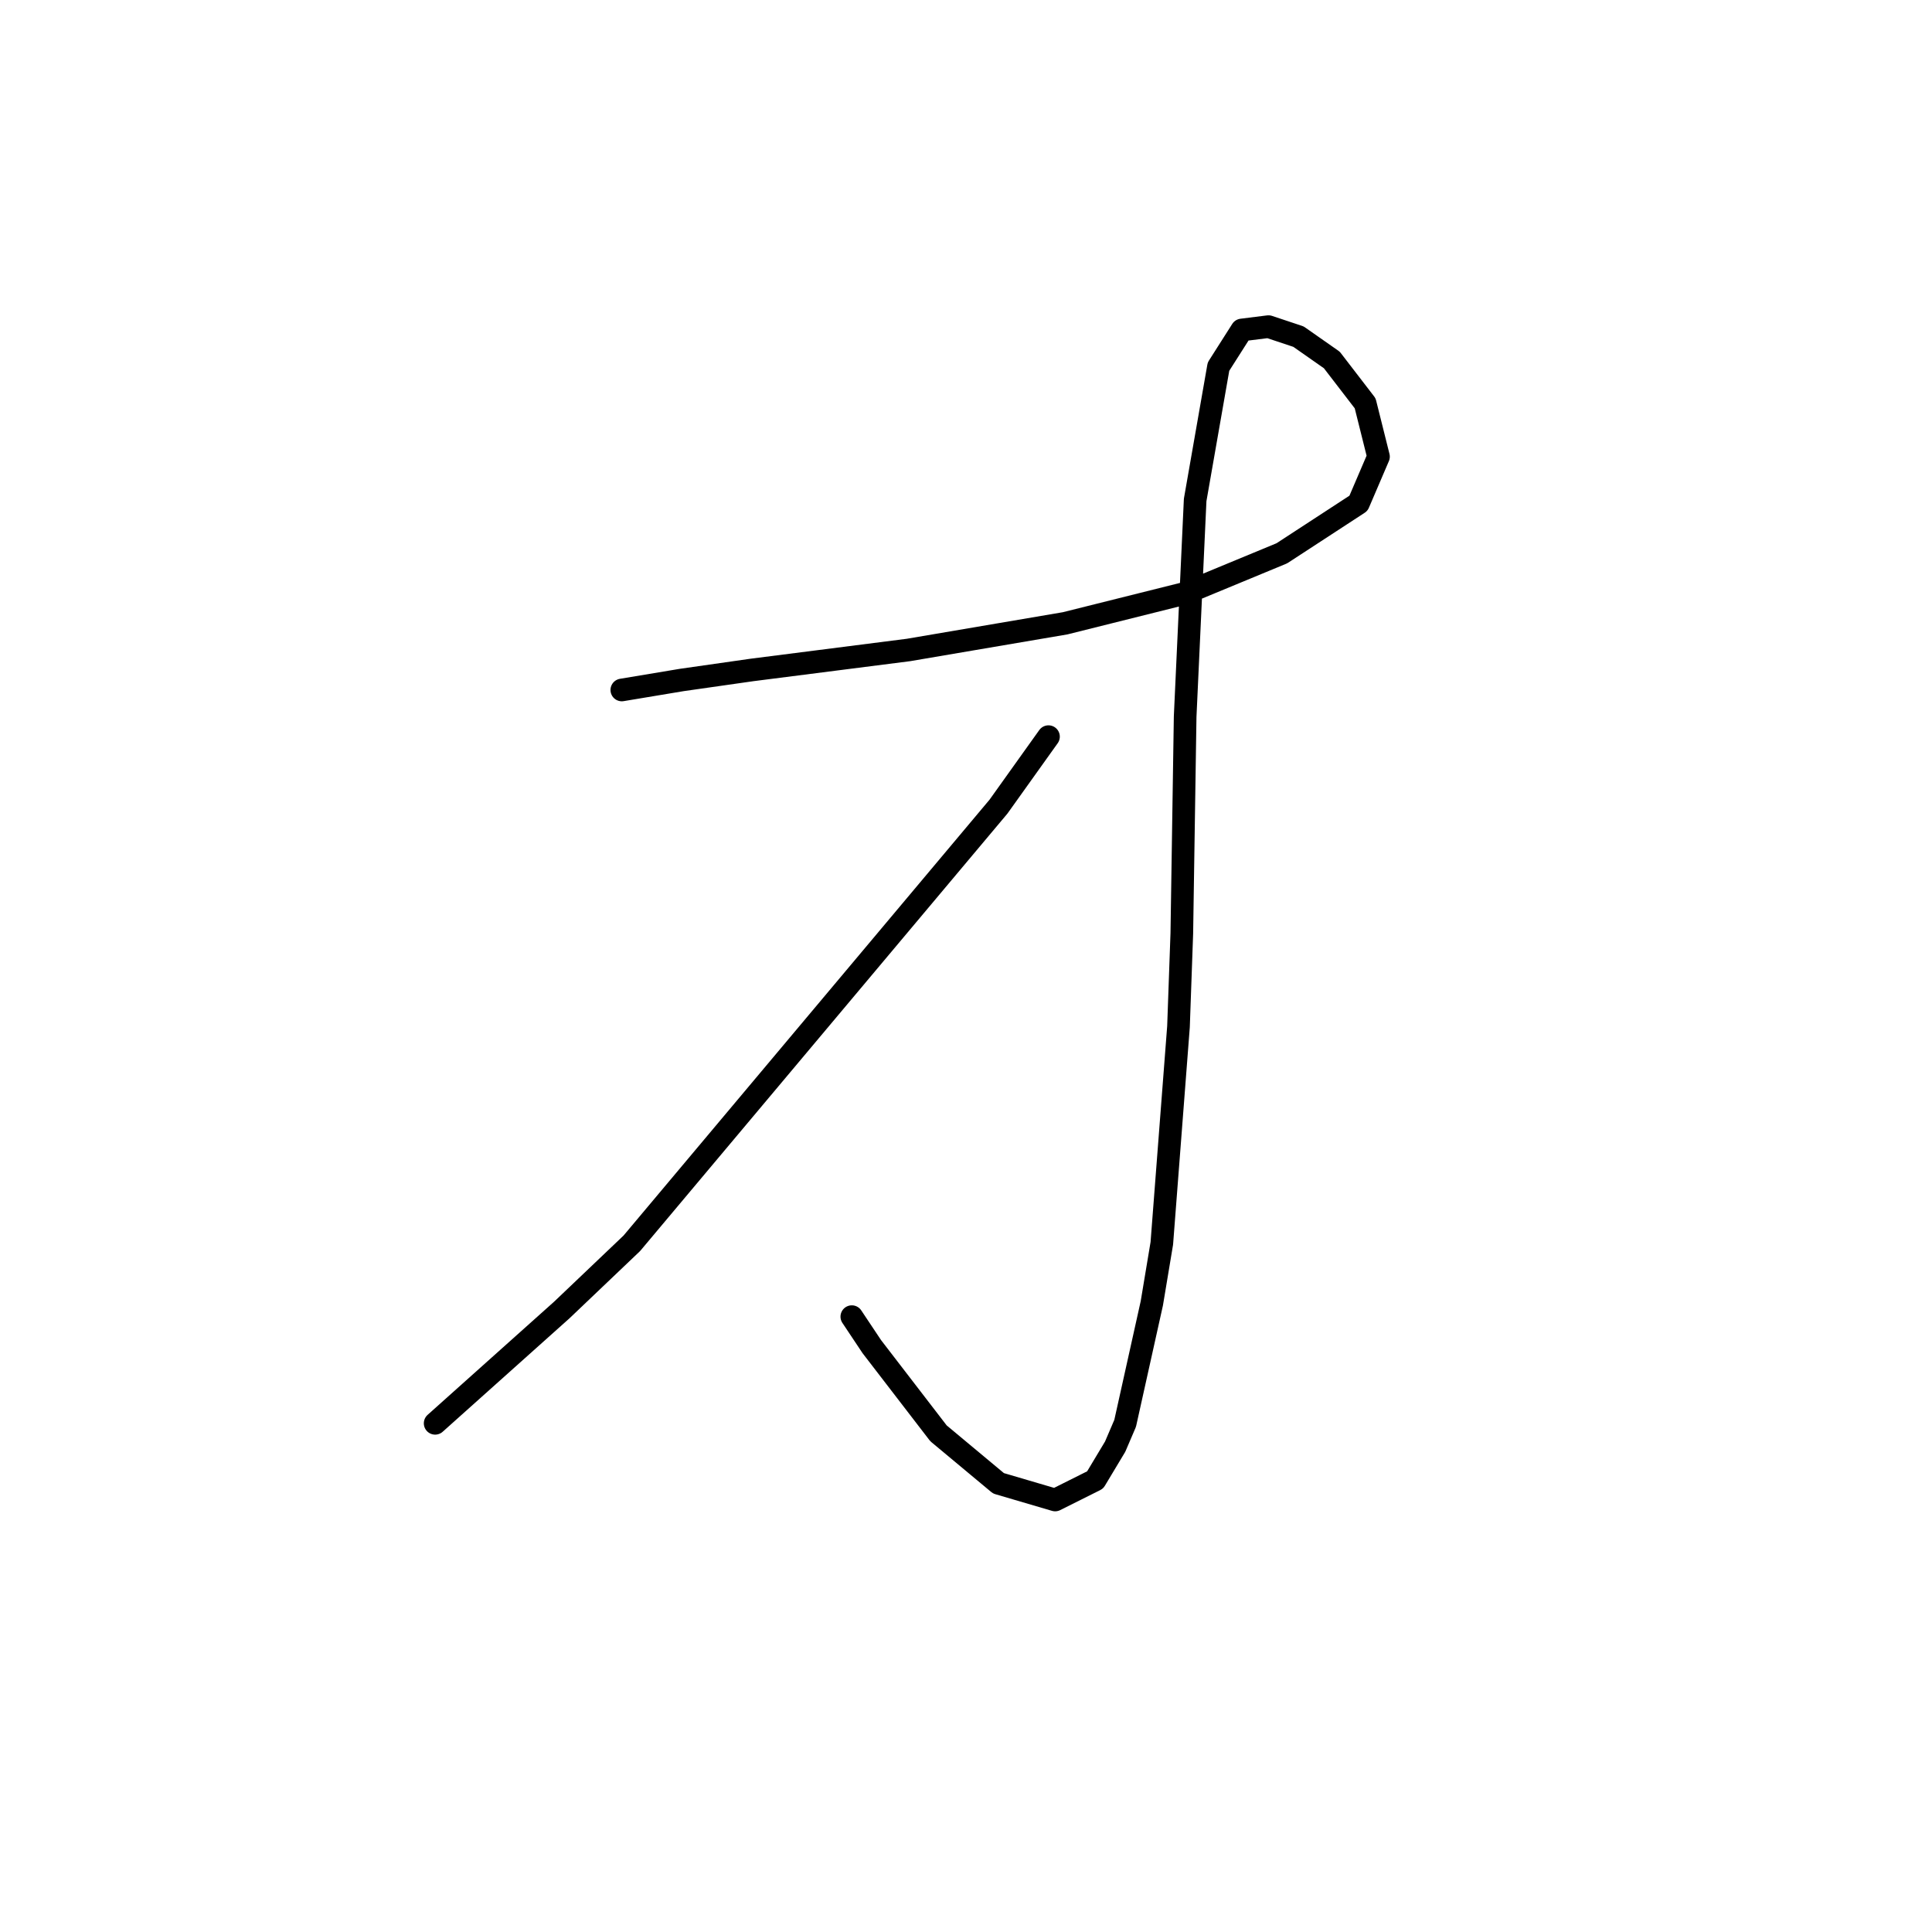 <?xml version="1.0" standalone="no"?>
    <svg width="256" height="256" xmlns="http://www.w3.org/2000/svg" version="1.1">
    <polyline stroke="black" stroke-width="3" stroke-linecap="round" fill="transparent" stroke-linejoin="round" points="82.394 91.425 90.344 90.1 99.62 88.775 120.379 86.125 141.138 82.591 157.039 78.616 169.848 73.316 180.007 66.69 182.657 60.507 180.89 53.44 176.473 47.698 172.057 44.606 168.081 43.281 164.548 43.723 161.456 48.581 158.364 66.249 157.039 94.958 156.597 123.668 156.156 136.036 153.947 164.745 152.622 172.696 149.089 188.596 147.764 191.688 145.113 196.105 139.813 198.755 132.305 196.547 124.354 189.922 115.52 178.438 112.87 174.462 112.87 174.462 " />
        <polyline stroke="black" stroke-width="3" stroke-linecap="round" fill="transparent" stroke-linejoin="round" points="138.93 97.609 132.305 106.884 83.719 164.745 74.443 173.579 57.659 188.596 57.659 188.596 " />
        </svg>